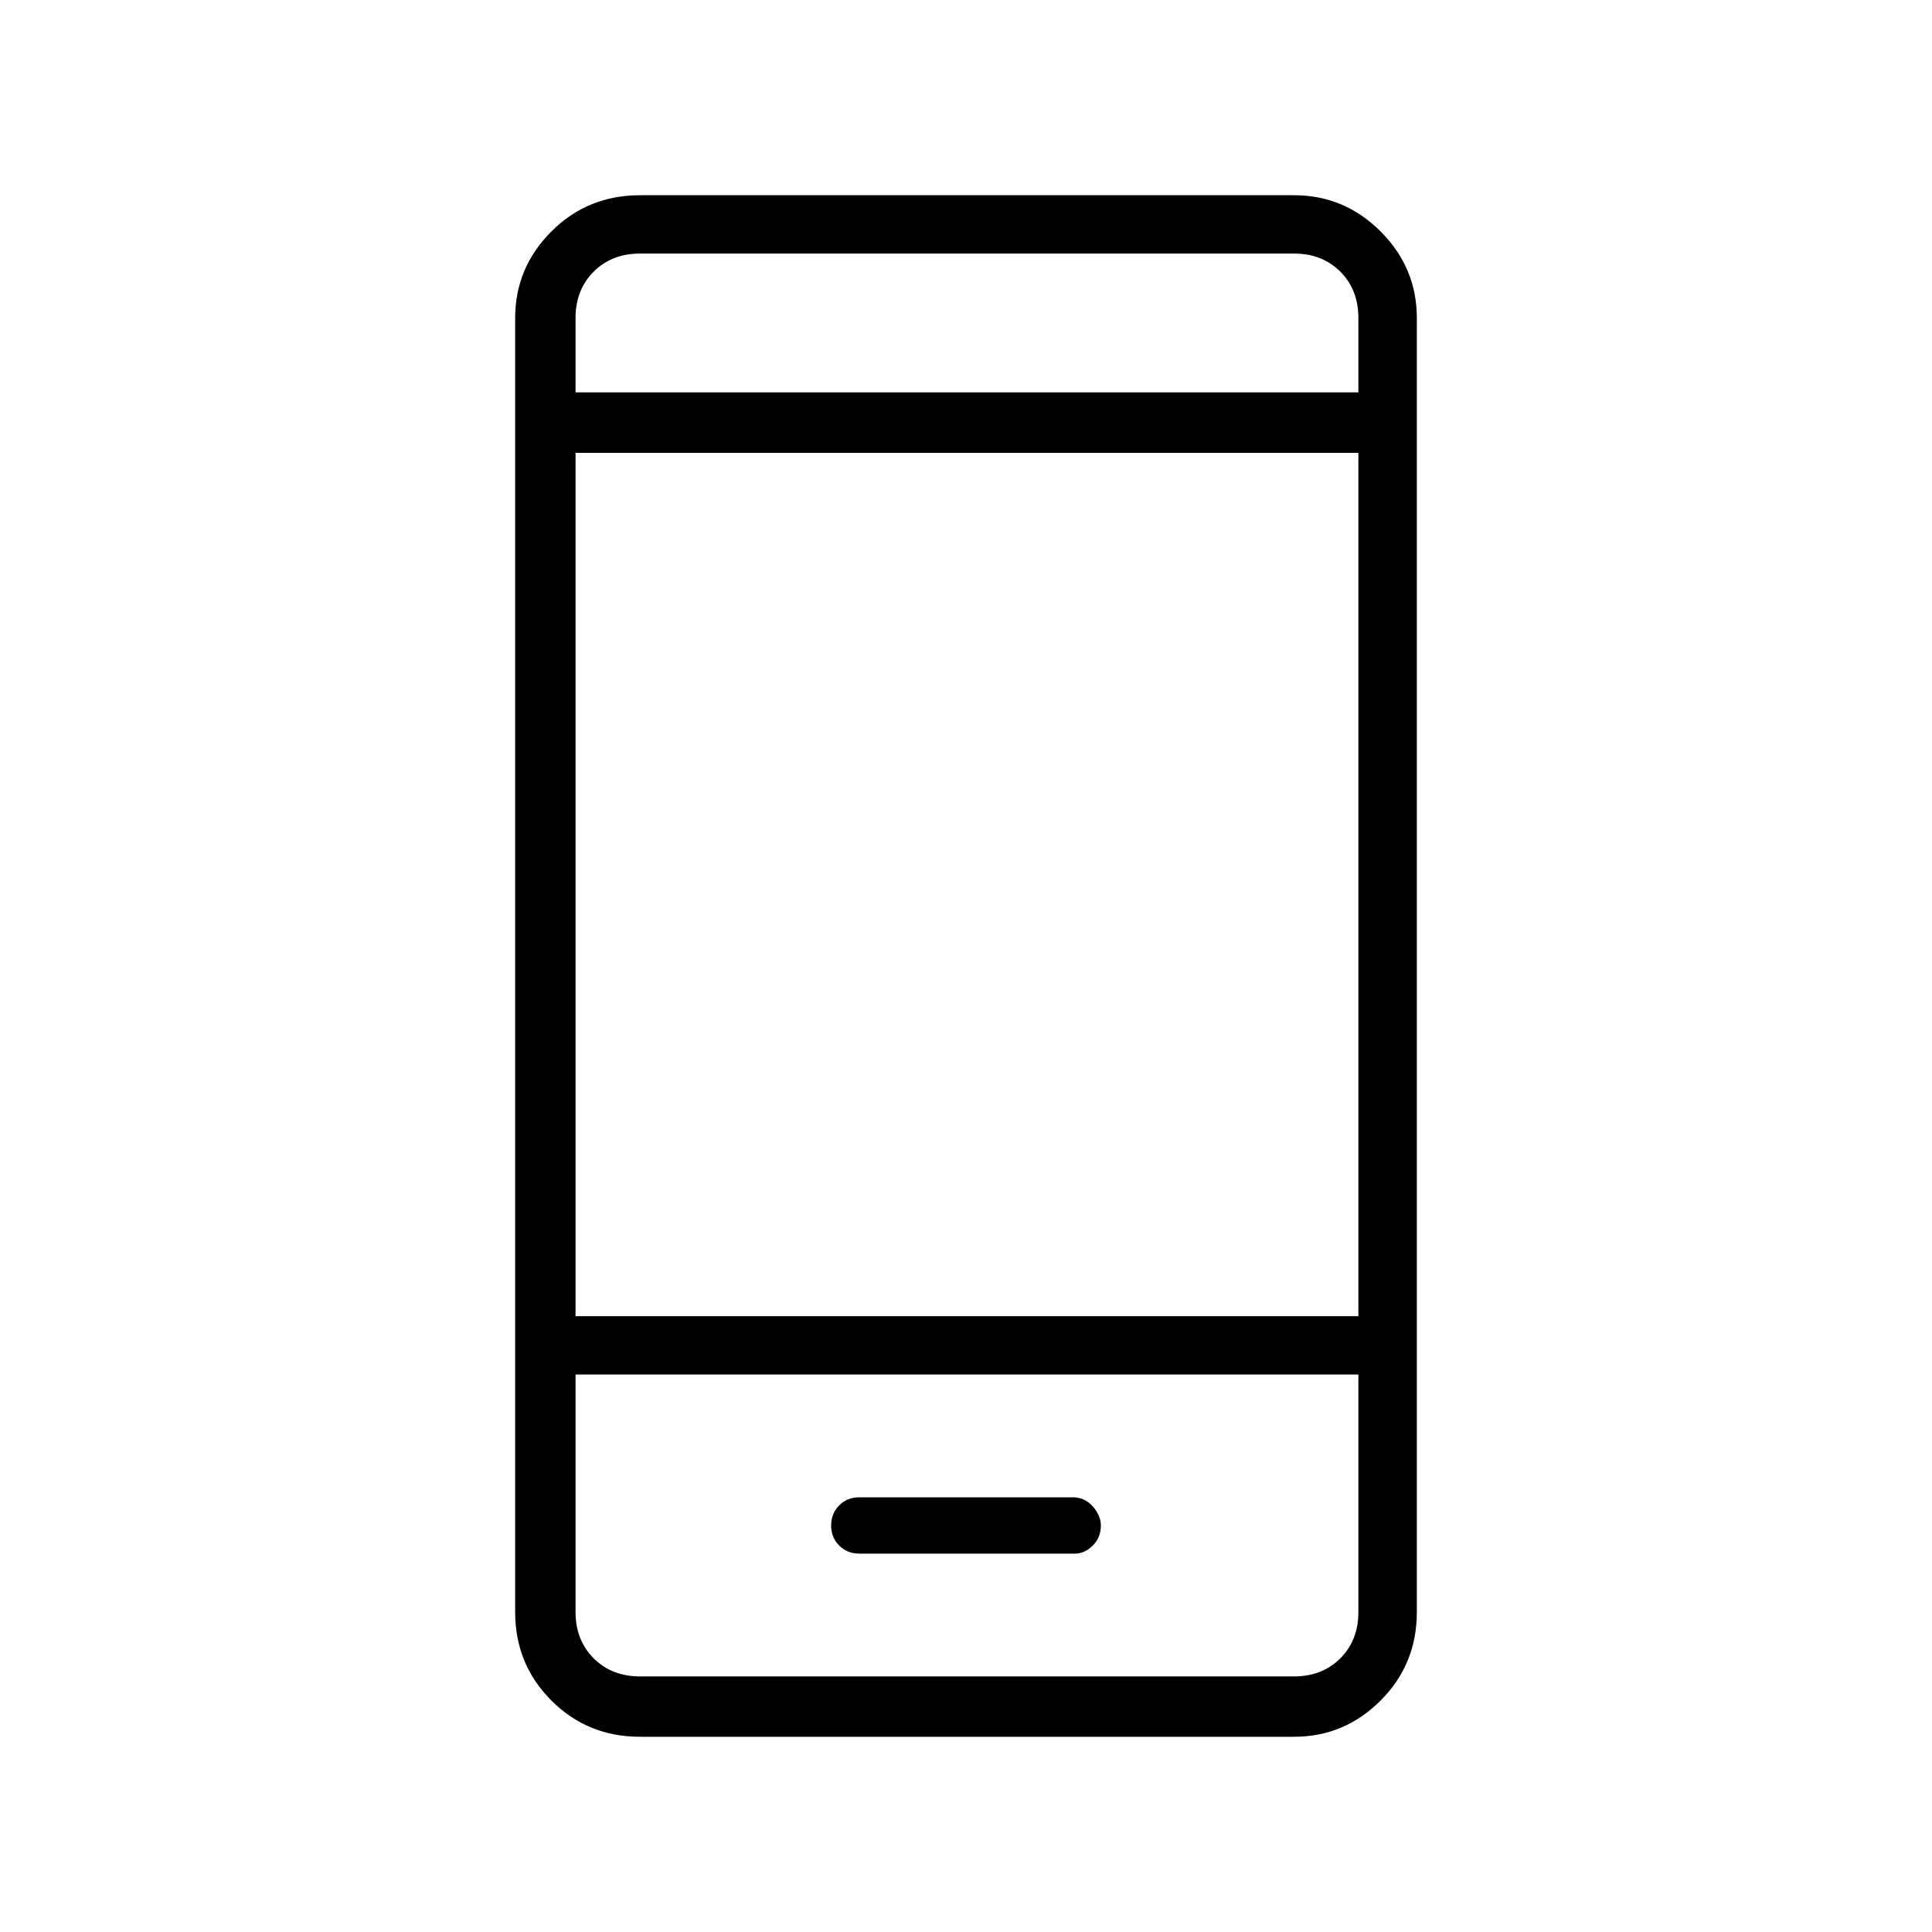 <svg xmlns="http://www.w3.org/2000/svg" height="20" width="20"><path d="M8.896 16.083h2.229q.104 0 .187-.083.084-.083.084-.208 0-.104-.084-.198-.083-.094-.208-.094H8.896q-.125 0-.208.083-.084.084-.084.209 0 .125.084.208.083.083.208.083Zm-2.271 1.896q-.542 0-.917-.375t-.375-.916V3.292q0-.521.375-.896t.917-.375h6.771q.521 0 .896.375t.375.896v13.396q0 .541-.375.916t-.896.375Zm-.667-4.354h8.104V4.688H5.958Zm0 .604v2.459q0 .291.188.479.187.187.479.187h6.771q.292 0 .479-.187.187-.188.187-.479v-2.459Zm0-10.167h8.104v-.77q0-.292-.187-.48-.187-.187-.479-.187H6.625q-.292 0-.479.187-.188.188-.188.48Zm0-1.437v1.437-1.437Zm0 14.729v-3.125 3.125Z"/></svg>
